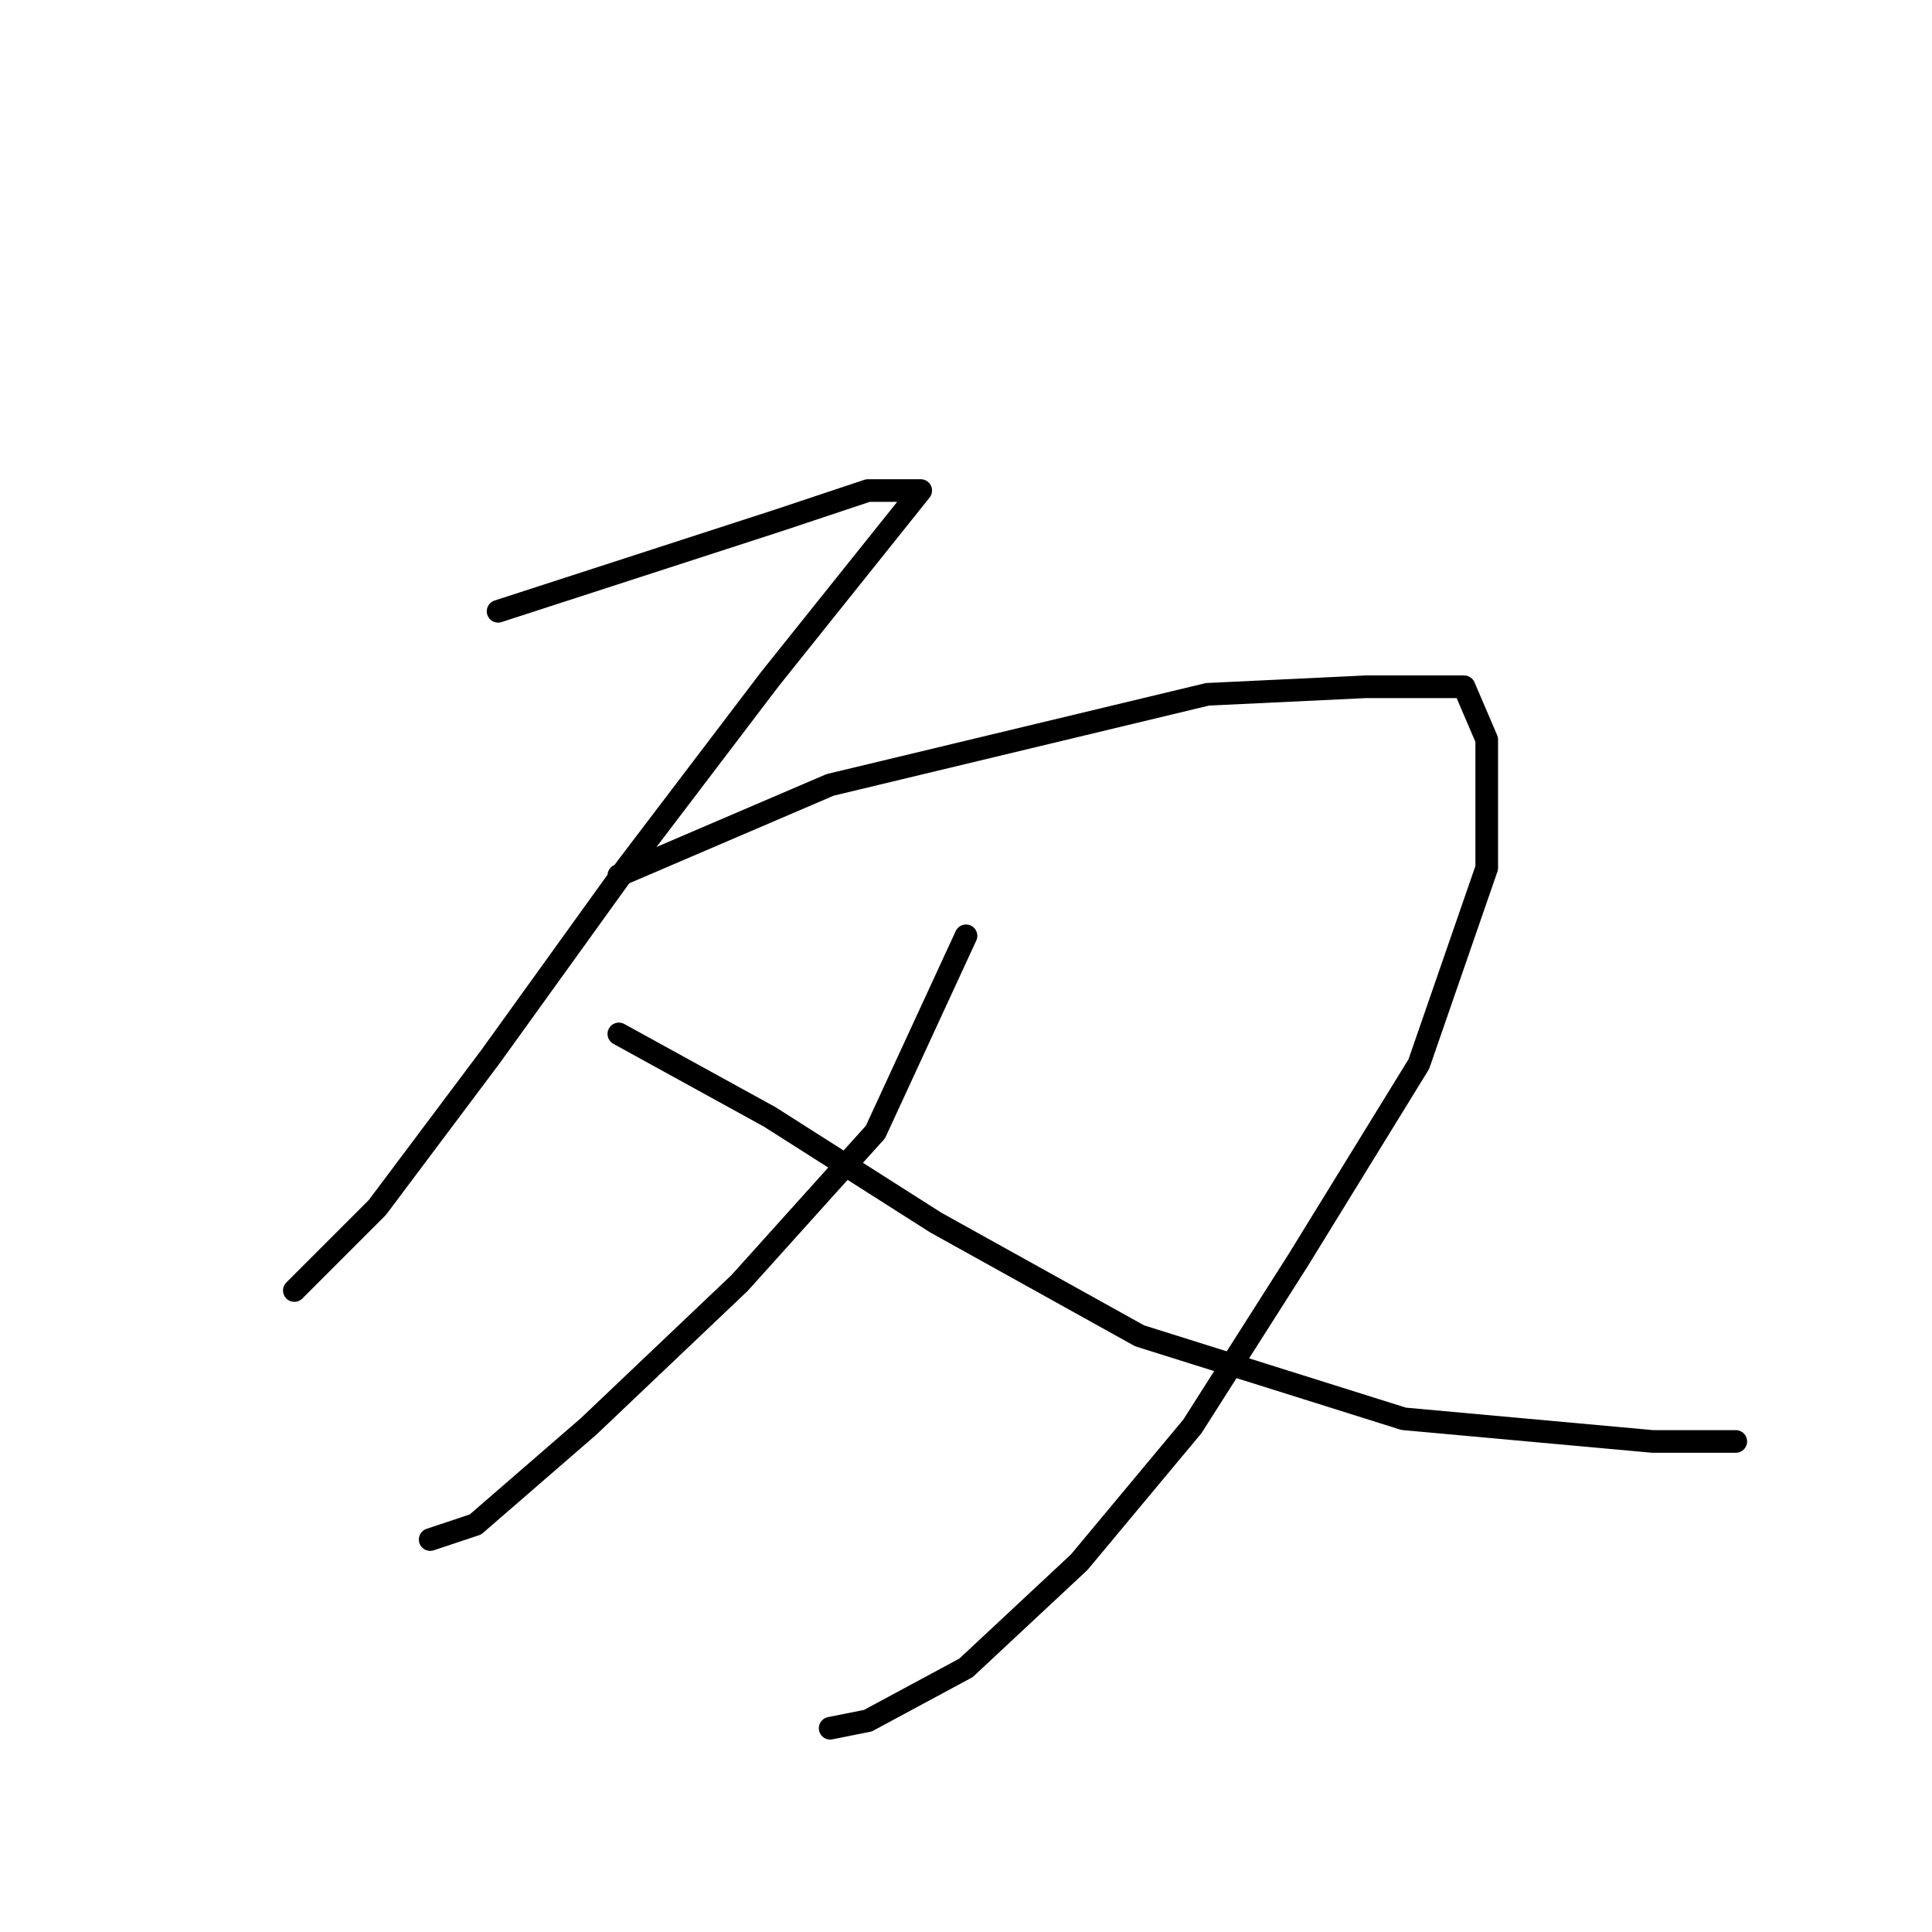 <?xml version="1.0" standalone="no"?>
    <svg width="256" height="256" xmlns="http://www.w3.org/2000/svg" version="1.1">
    <polyline stroke="black" stroke-width="3" stroke-linecap="round" fill="transparent" stroke-linejoin="round" points="66 81 103 69 115 65 121 65 122 65 102 90 83 115 65 140 50 160 39 171 39 171 " />
        <polyline stroke="black" stroke-width="3" stroke-linecap="round" fill="transparent" stroke-linejoin="round" points="82 116 110 104 135 98 160 92 181 91 194 91 197 98 197 115 188 141 172 167 158 189 143 207 128 221 115 228 110 229 110 229 " />
        <polyline stroke="black" stroke-width="3" stroke-linecap="round" fill="transparent" stroke-linejoin="round" points="128 124 116 150 98 170 78 189 63 202 57 204 57 204 " />
        <polyline stroke="black" stroke-width="3" stroke-linecap="round" fill="transparent" stroke-linejoin="round" points="82 137 102 148 124 162 151 177 186 188 219 191 230 191 230 191 " />
        </svg>